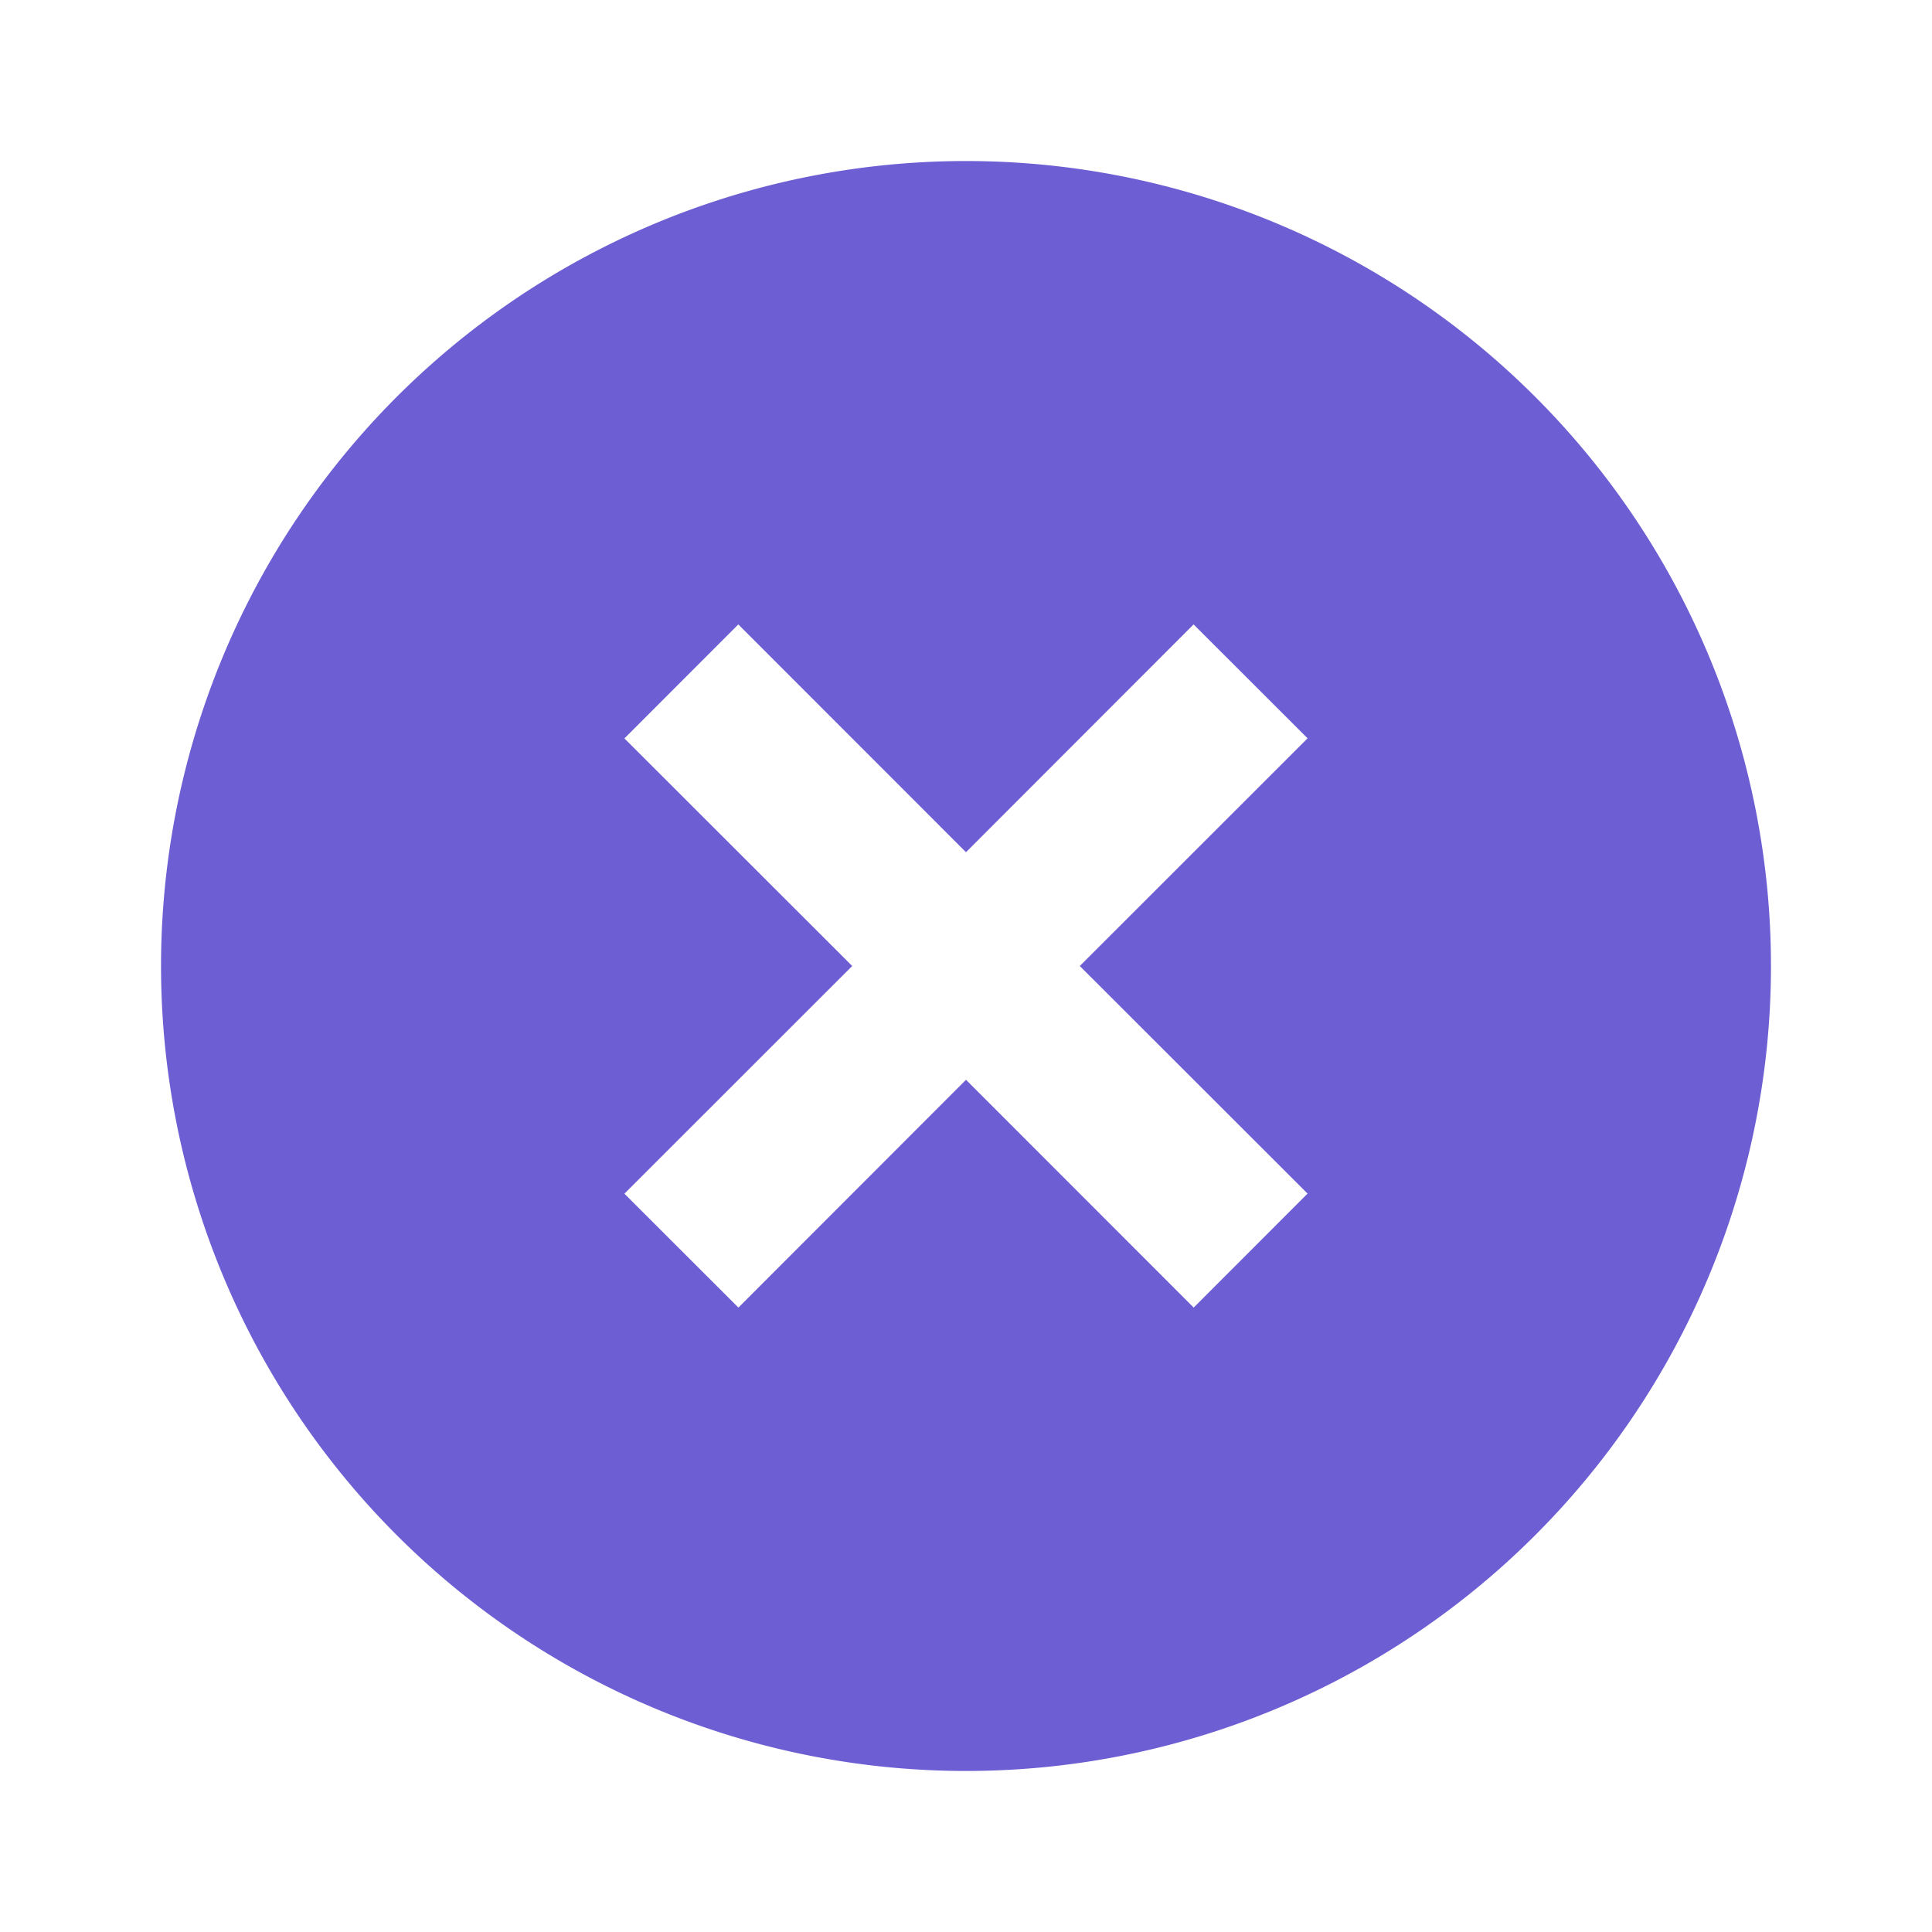 <svg width="20" height="20" xmlns="http://www.w3.org/2000/svg">
    <g fill="none" fill-rule="evenodd">
        <path d="M0 0h20v20H0z"/>
        <path d="M10 18.333a8.333 8.333 0 1 1 0-16.666 8.333 8.333 0 1 1 0 16.666zm0-9.511L7.643 6.464l-1.179 1.18L8.822 10l-2.358 2.357 1.18 1.179L10 11.178l2.357 2.358 1.179-1.18L11.178 10l2.358-2.357-1.18-1.179L10 8.822z" fill="#6D5ED3" fill-rule="nonzero"/>
    </g>
</svg>
